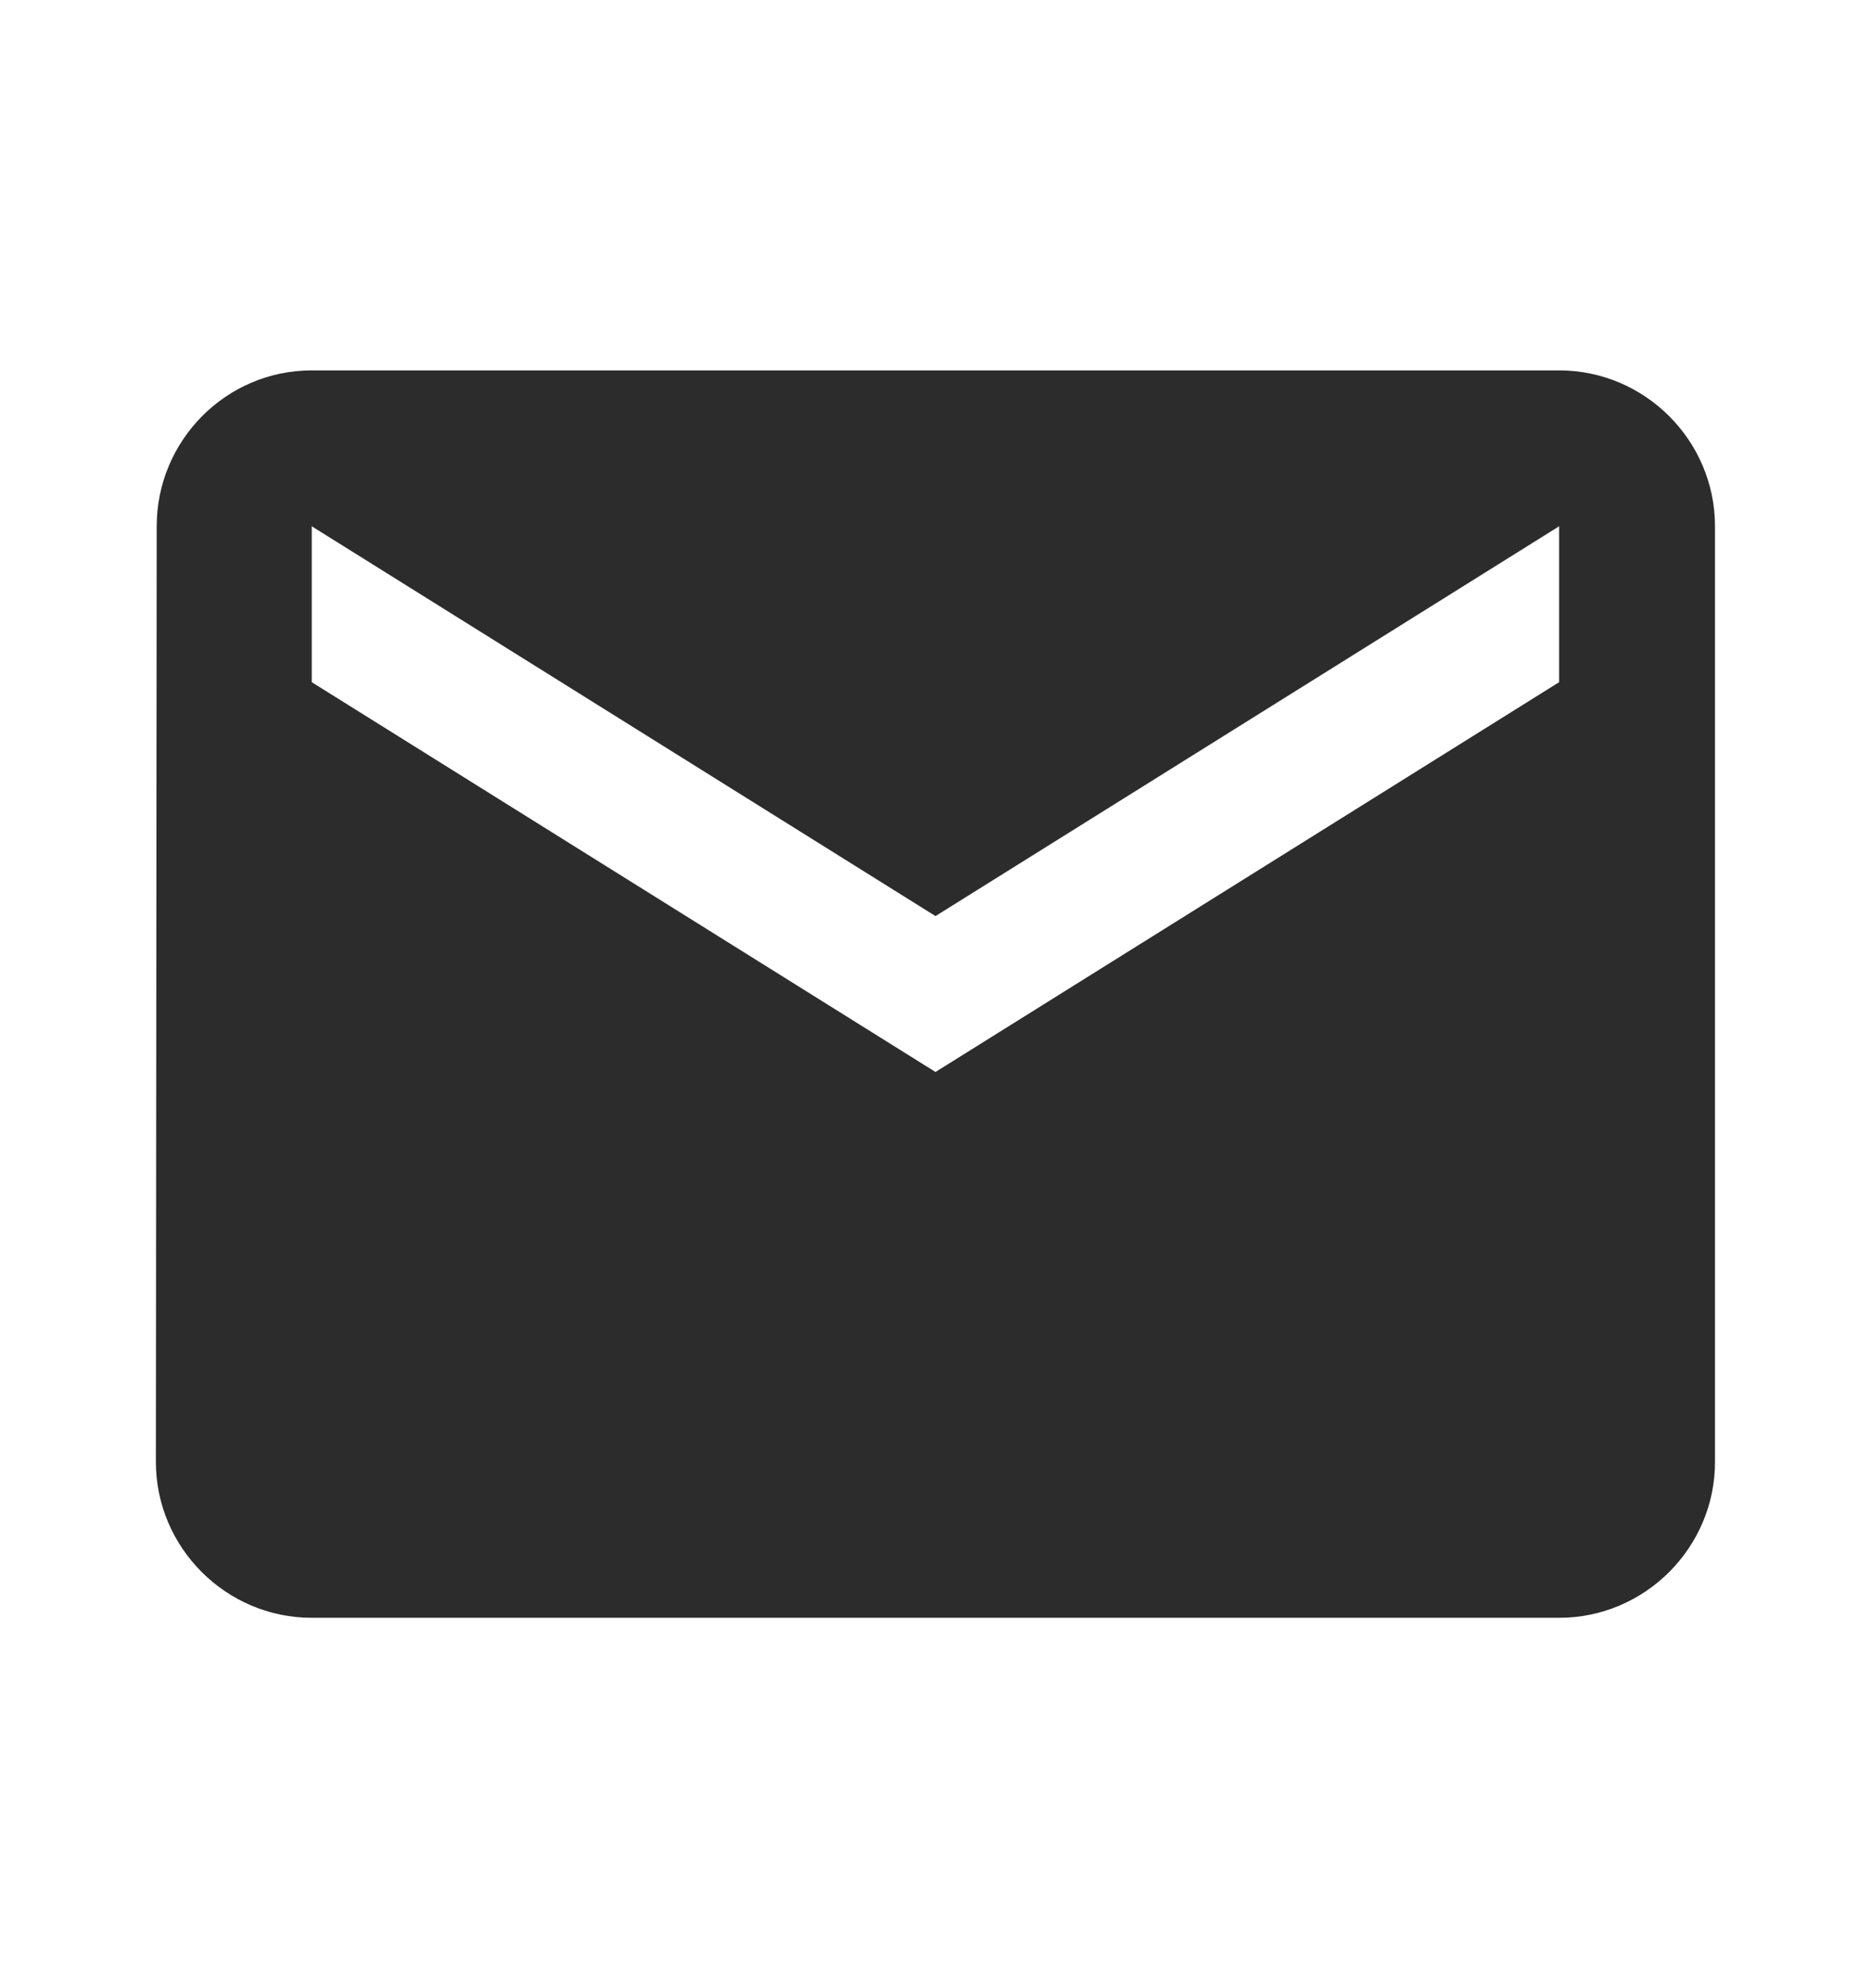 <svg width="16" height="17" viewBox="0 0 16 17" fill="none" xmlns="http://www.w3.org/2000/svg">
<path d="M13.333 3.167H2.666C1.933 3.167 1.34 3.767 1.34 4.5L1.333 12.5C1.333 13.233 1.933 13.833 2.666 13.833H13.333C14.066 13.833 14.666 13.233 14.666 12.5V4.5C14.666 3.767 14.066 3.167 13.333 3.167ZM13.333 5.833L8 9.166L2.666 5.833V4.5L8 7.833L13.333 4.5V5.833Z" fill="#2C2C2C"/>
</svg>
